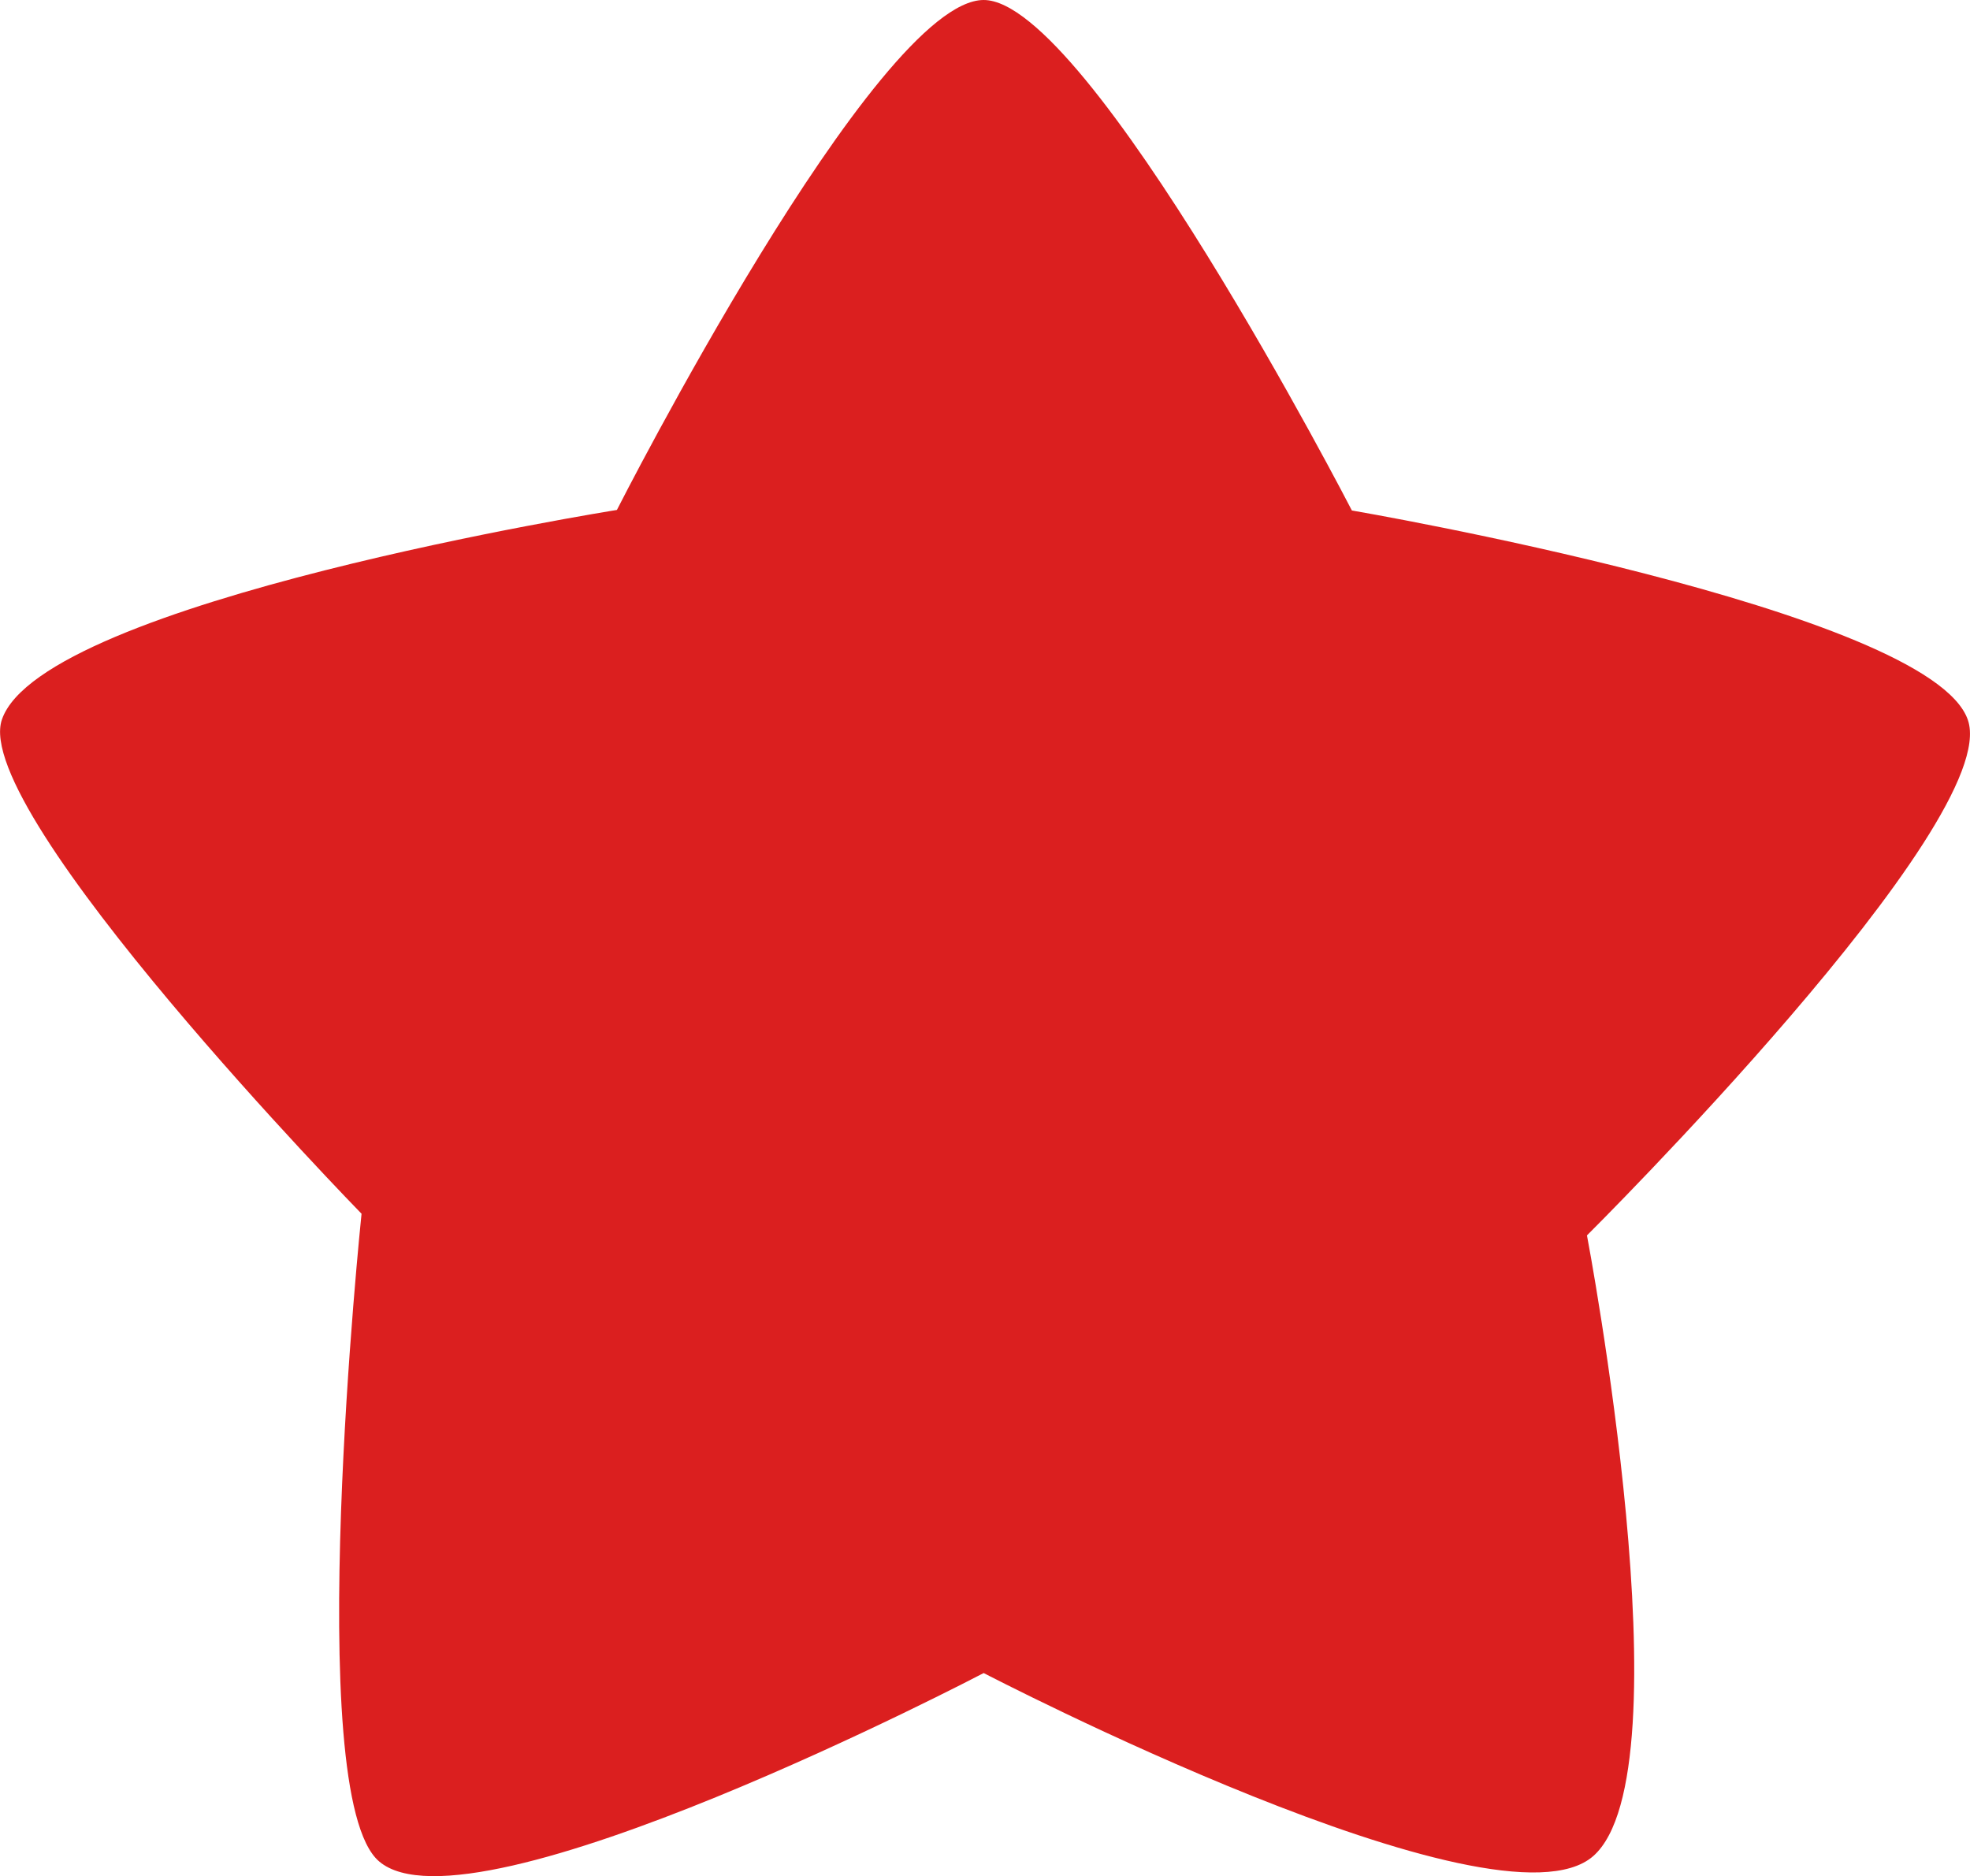 <svg xmlns="http://www.w3.org/2000/svg" viewBox="0 0 112.79 107.43"><defs><style>.cls-1{fill:#db1f1f;}</style></defs><title>资源 1</title><g id="图层_2" data-name="图层 2"><g id="图层_1-2" data-name="图层 1"><path class="cls-1" d="M56.32,0c6,0,21.08,29.23,21.08,29.23s33.13,5.68,35.27,12c2,5.85-21.81,29.51-21.81,29.51s5.84,30.72.36,35.54-34.9-10.48-34.9-10.48S27,111.15,21.7,106.58c-4.47-3.82-1-37.08-1-37.08S-1.72,46.52.11,41.2c2.32-6.77,35.21-12,35.21-12S50.15,0,56.32,0Z"/></g></g></svg>